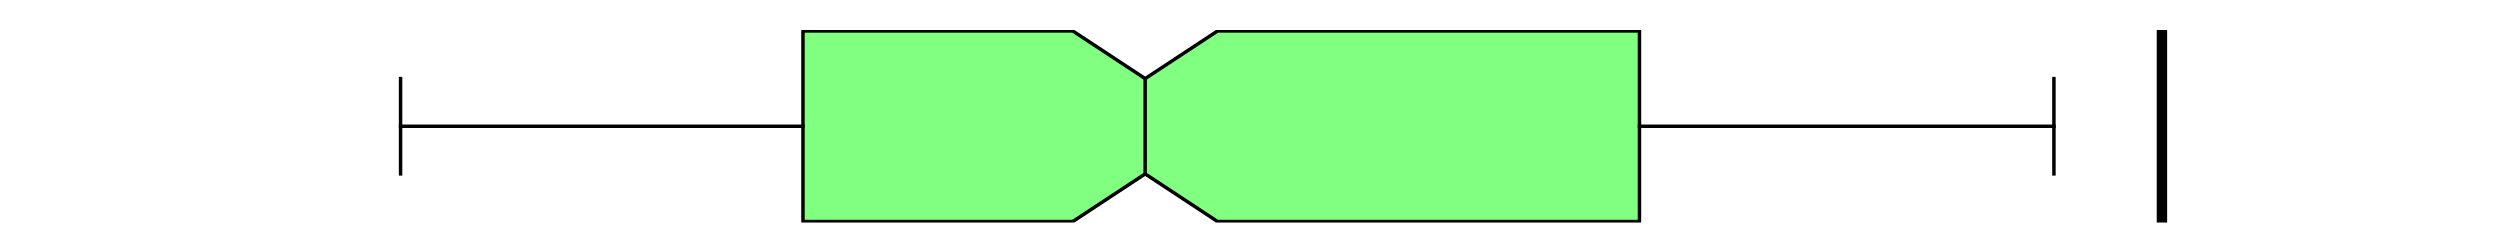 <?xml version="1.0" encoding="utf-8" standalone="no"?>
<!DOCTYPE svg PUBLIC "-//W3C//DTD SVG 1.1//EN"
  "http://www.w3.org/Graphics/SVG/1.1/DTD/svg11.dtd">
<svg xmlns:xlink="http://www.w3.org/1999/xlink" width="720pt" height="72pt" viewBox="0 0 720 72" xmlns="http://www.w3.org/2000/svg" version="1.1">
 <defs>
  <style type="text/css">*{stroke-linejoin: round; stroke-linecap: butt}</style>
 </defs>
 <g id="figure_1">
  <g id="patch_1">
   <path d="M 0 72 
L 720 72 
L 720 0 
L 0 0 
z
" style="fill: #ffffff"/>
  </g>
  <g id="axes_1">
   <g id="patch_2">
    <path d="M 90 64.08 
L 648 64.08 
L 648 8.64 
L 90 8.64 
z
" style="fill: #ffffff"/>
   </g>
   <g id="matplotlib.axis_1"/>
   <g id="matplotlib.axis_2"/>
   <g id="patch_3">
    <path d="M 231.257 63.803 
L 231.257 8.917 
L 308.953 8.917 
L 329.806 22.639 
L 350.658 8.917 
L 472.166 8.917 
L 472.166 63.803 
L 350.658 63.803 
L 329.806 50.081 
L 308.953 63.803 
L 231.257 63.803 
z
" clip-path="url(#p1df4fd57d5)" style="fill: #80ff80; stroke: #000000; stroke-linejoin: miter"/>
   </g>
   <g id="line2d_1">
    <path d="M 231.257 36.36 
L 115.364 36.36 
" clip-path="url(#p1df4fd57d5)" style="fill: none; stroke: #000000; stroke-linecap: square"/>
   </g>
   <g id="line2d_2">
    <path d="M 472.166 36.36 
L 591.53 36.36 
" clip-path="url(#p1df4fd57d5)" style="fill: none; stroke: #000000; stroke-linecap: square"/>
   </g>
   <g id="line2d_3">
    <path d="M 115.364 50.081 
L 115.364 22.639 
" clip-path="url(#p1df4fd57d5)" style="fill: none; stroke: #000000; stroke-linecap: square"/>
   </g>
   <g id="line2d_4">
    <path d="M 591.53 50.081 
L 591.53 22.639 
" clip-path="url(#p1df4fd57d5)" style="fill: none; stroke: #000000; stroke-linecap: square"/>
   </g>
   <g id="line2d_5">
    <path d="M 622.636 64.08 
L 622.636 -1 
" clip-path="url(#p1df4fd57d5)" style="fill: none; stroke: #000000; stroke-width: 3; stroke-linecap: square"/>
   </g>
   <g id="line2d_6">
    <path d="M 329.806 50.081 
L 329.806 22.639 
" clip-path="url(#p1df4fd57d5)" style="fill: none; stroke: #000000; stroke-linecap: square"/>
   </g>
  </g>
 </g>
 <defs>
  <clipPath id="p1df4fd57d5">
   <rect x="90" y="8.64" width="558" height="55.44"/>
  </clipPath>
 </defs>
</svg>
